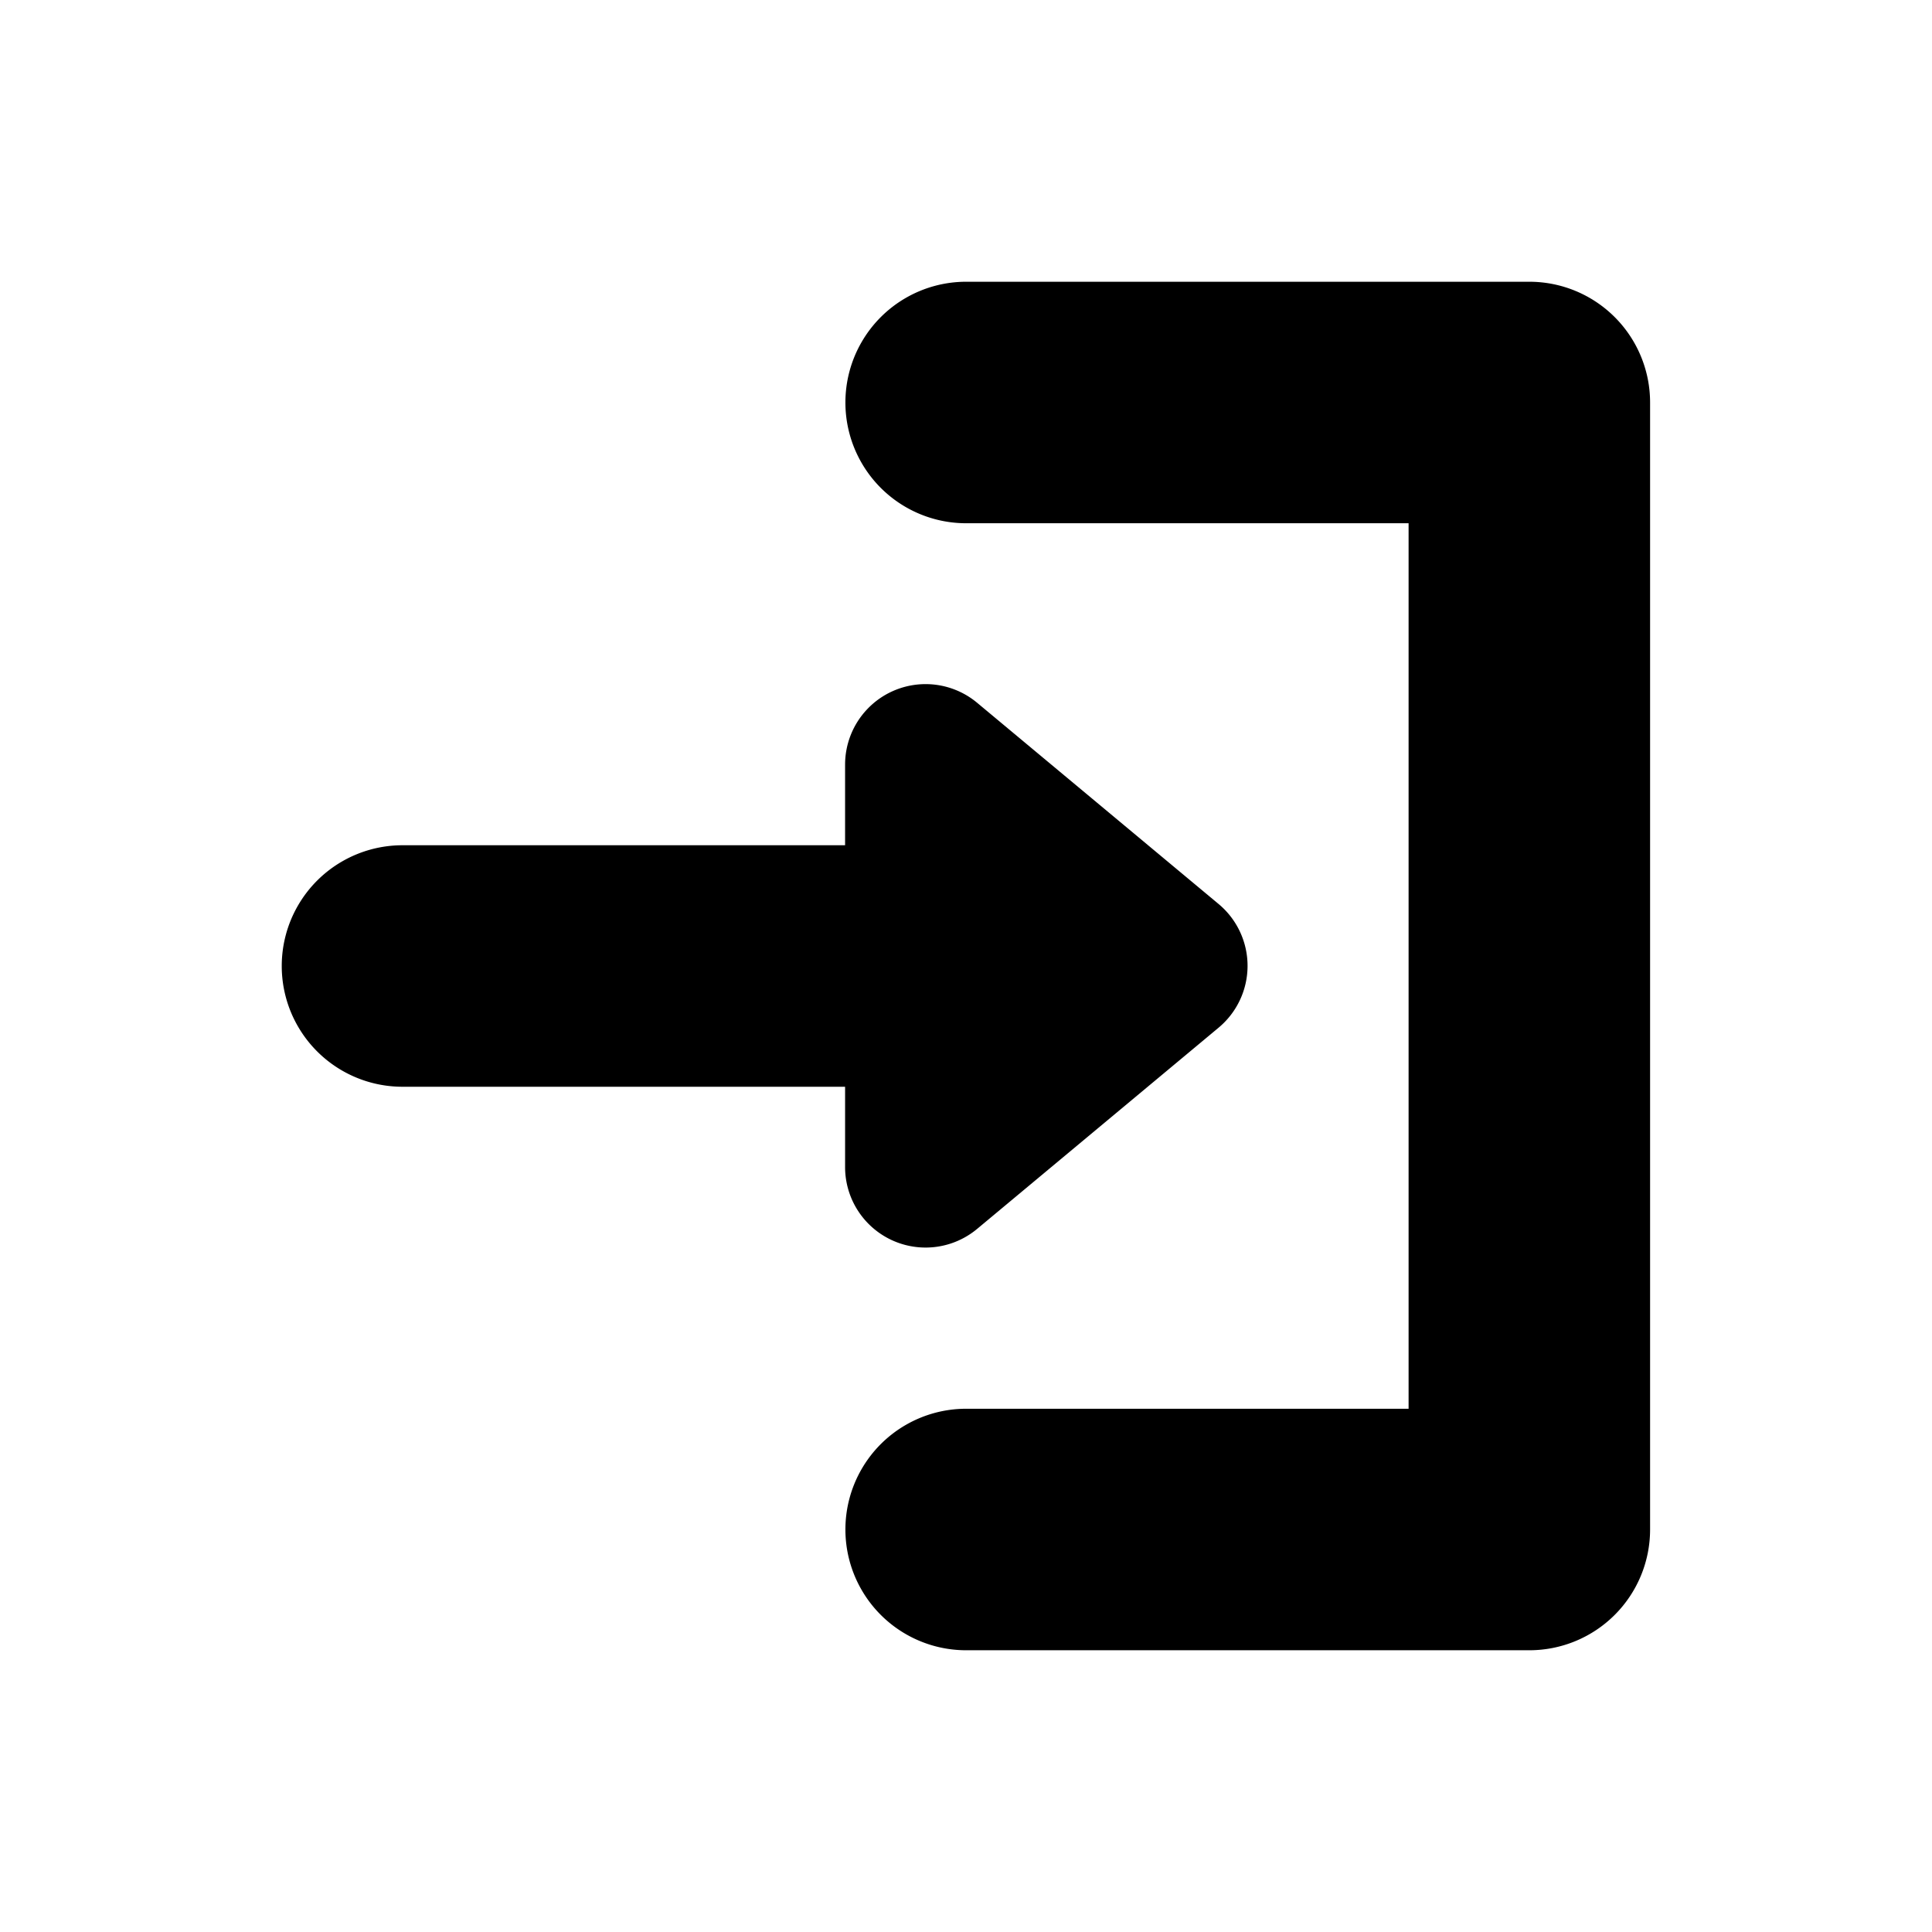 <svg xmlns="http://www.w3.org/2000/svg" width="24" height="24" fill="current" class="css-ql88re-MenuButton">
    <path fill-rule="evenodd" d="M10.498 14.498V13.5H5a1.5 1.5 0 0 1 0-3h5.498V9.498a1 1 0 0 1 1.64-.768l3 2.5a1 1 0 0 1 0 1.536l-3 2.5a1 1 0 0 1-1.64-.768Zm1.504 3.002h5.496v-11h-5.496a1.5 1.5 0 0 1 0-3h6.996a1.5 1.5 0 0 1 1.5 1.5v14a1.5 1.5 0 0 1-1.5 1.5h-6.996a1.5 1.5 0 0 1 0-3Z" clip-rule="evenodd" />
</svg>